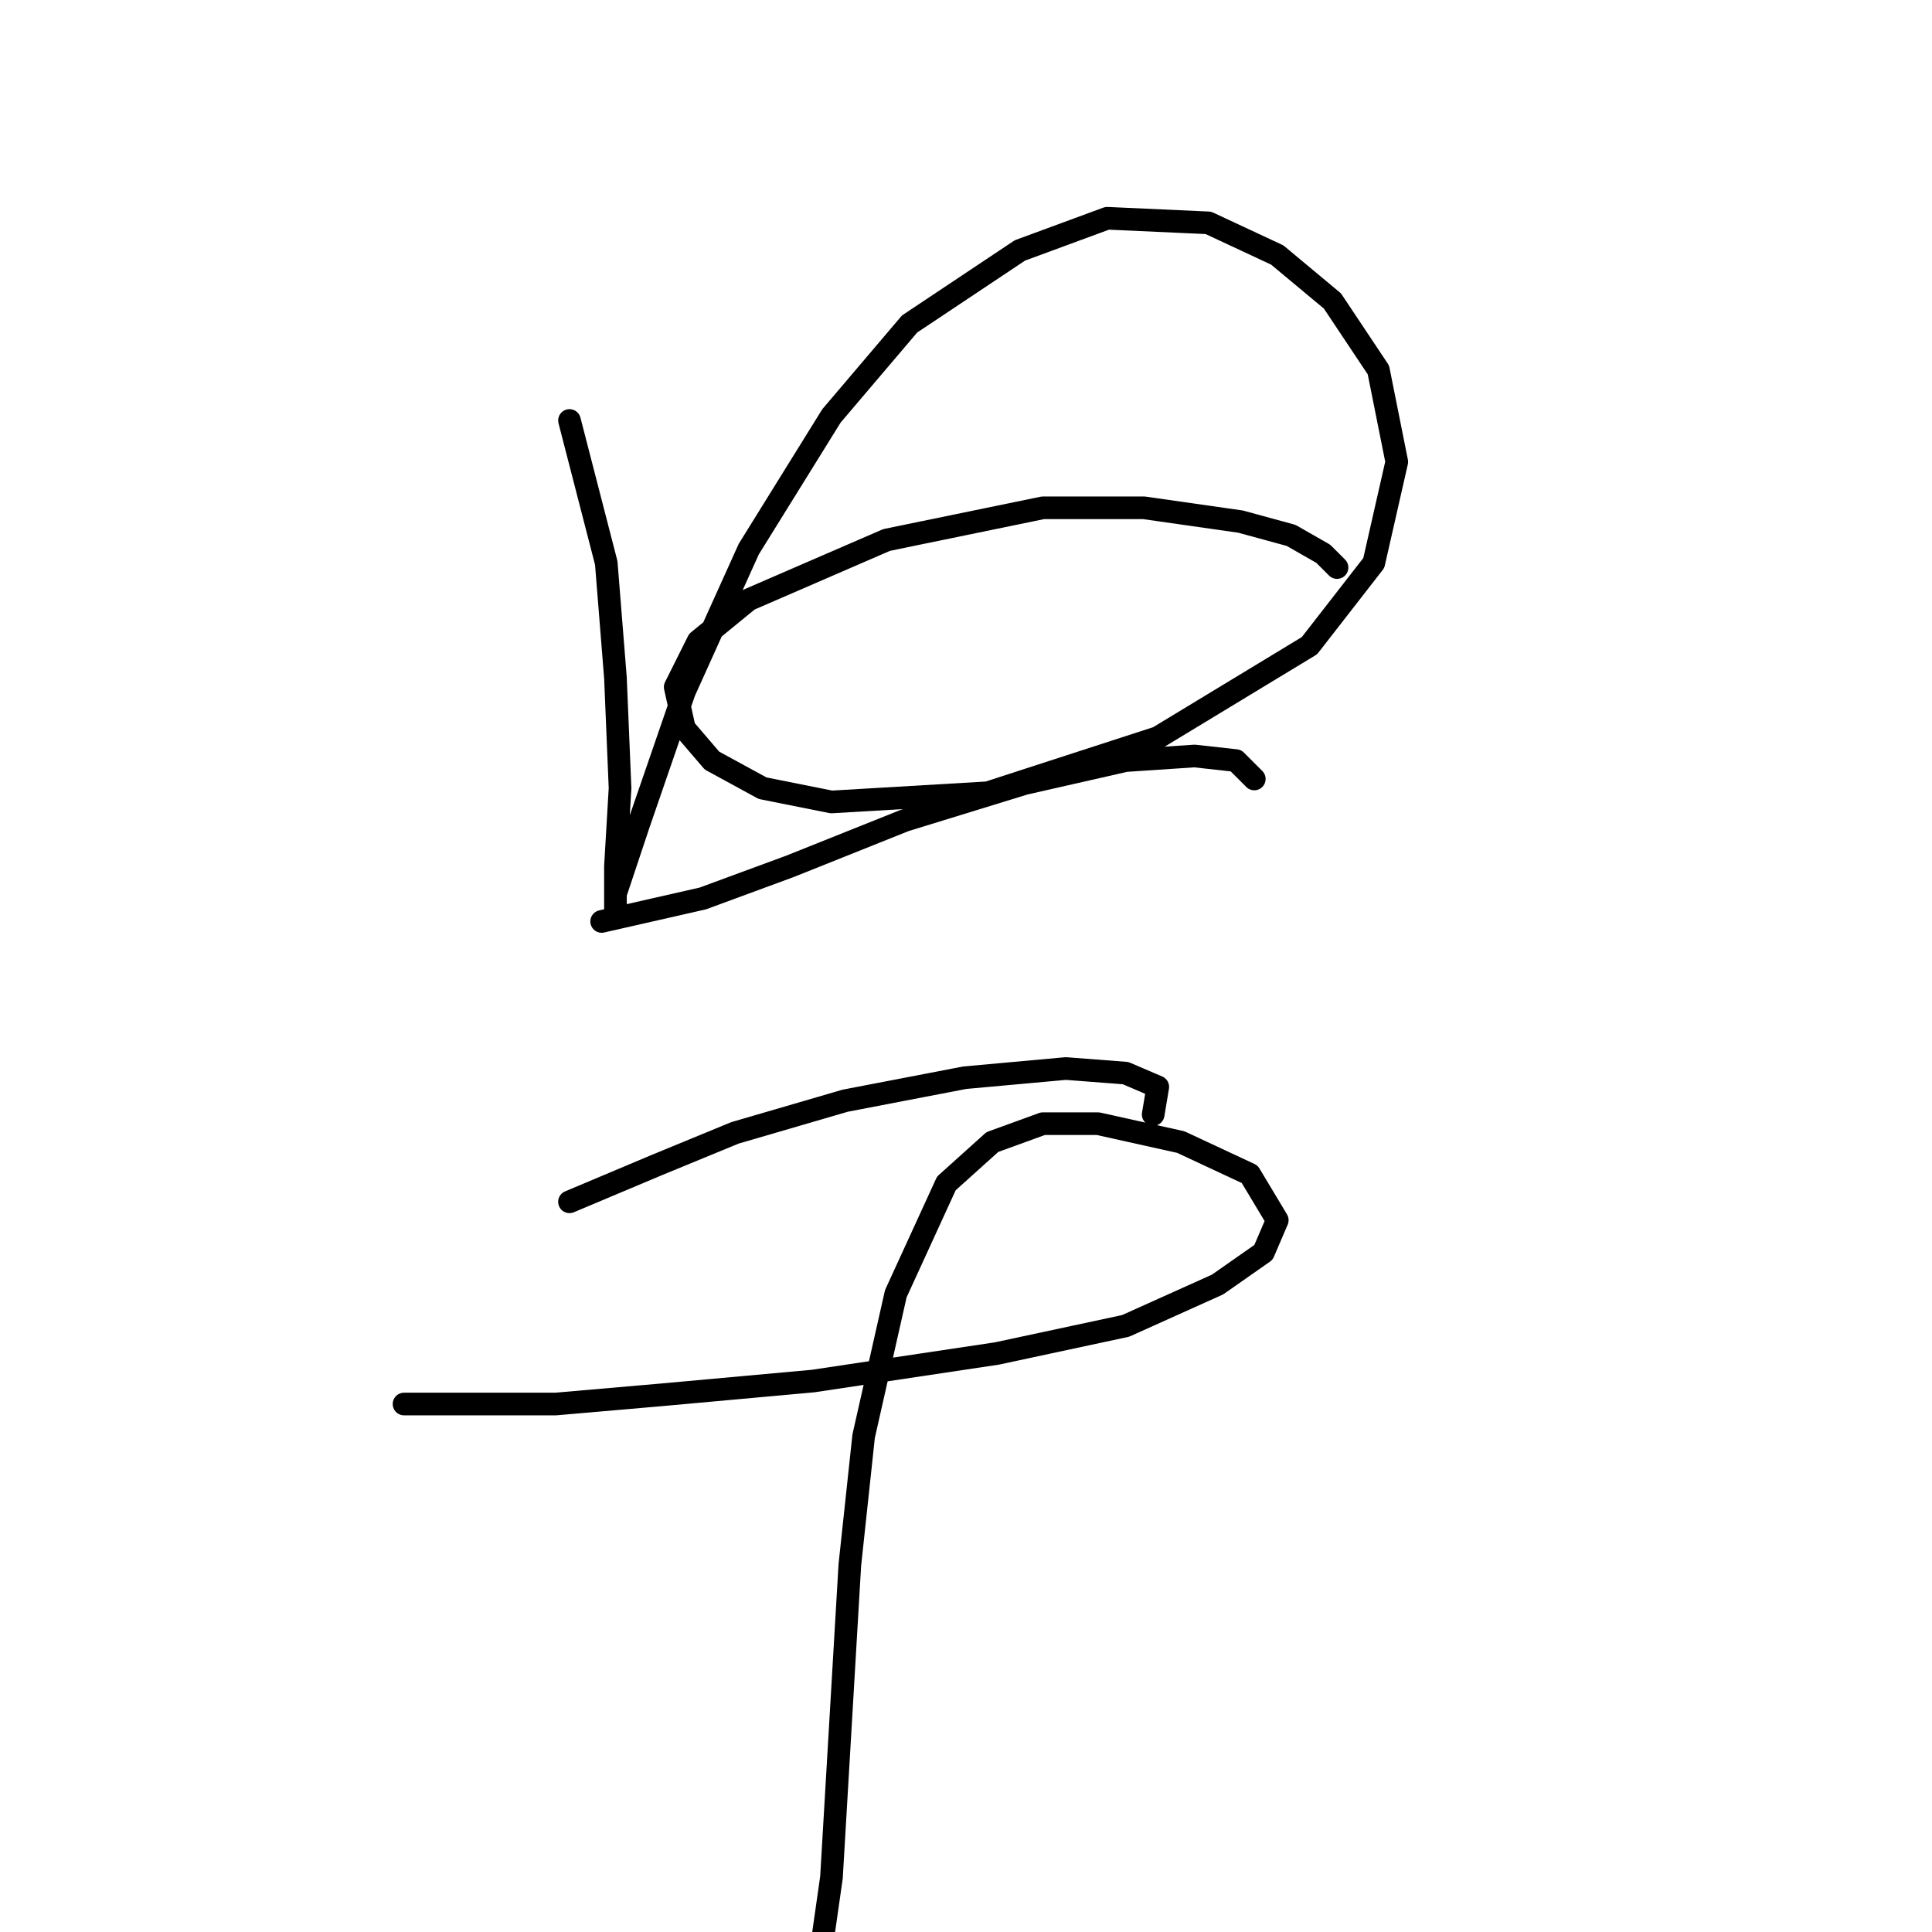<?xml version="1.0" standalone="no"?>
    <svg width="256" height="256" xmlns="http://www.w3.org/2000/svg" version="1.1">
    <polyline stroke="black" stroke-width="3" stroke-linecap="round" fill="transparent" stroke-linejoin="round" points="75.46 55.716 80.332 74.595 81.55 89.82 82.159 104.436 81.55 114.789 81.55 120.27 81.55 121.488 81.55 118.443 84.595 109.308 90.685 91.647 99.211 72.768 110.173 55.107 120.526 42.927 135.142 33.183 146.713 28.92 160.111 29.529 169.246 33.792 176.554 39.882 182.644 49.017 185.08 61.197 182.035 74.595 173.509 85.557 153.412 97.737 130.879 105.045 110.173 106.263 101.038 104.436 94.339 100.782 90.685 96.519 89.467 91.038 92.512 84.948 99.211 79.467 117.481 71.55 138.187 67.287 151.585 67.287 164.374 69.114 171.073 70.941 175.336 73.377 177.163 75.204 177.163 75.204 " />
        <polyline stroke="black" stroke-width="3" stroke-linecap="round" fill="transparent" stroke-linejoin="round" points="79.723 122.097 93.121 119.052 104.692 114.789 119.917 108.699 135.751 103.827 149.149 100.782 158.284 100.173 163.765 100.782 166.201 103.218 166.201 103.218 " />
        <polyline stroke="black" stroke-width="3" stroke-linecap="round" fill="transparent" stroke-linejoin="round" points="75.46 159.246 87.031 154.374 97.384 150.111 112 145.848 127.834 142.803 141.232 141.585 149.149 142.194 153.412 144.021 152.803 147.675 152.803 147.675 " />
        <polyline stroke="black" stroke-width="3" stroke-linecap="round" fill="transparent" stroke-linejoin="round" points="53.536 186.041 63.889 186.041 73.633 186.041 87.64 184.823 107.737 182.996 132.097 179.343 149.149 175.689 161.329 170.208 167.419 165.945 169.246 161.682 165.592 155.592 156.457 151.329 145.495 148.893 138.187 148.893 131.488 151.329 125.398 156.81 118.699 171.426 114.436 190.304 112.609 207.356 111.391 228.062 110.173 248.768 108.955 257.294 108.955 257.294 " />
        </svg>